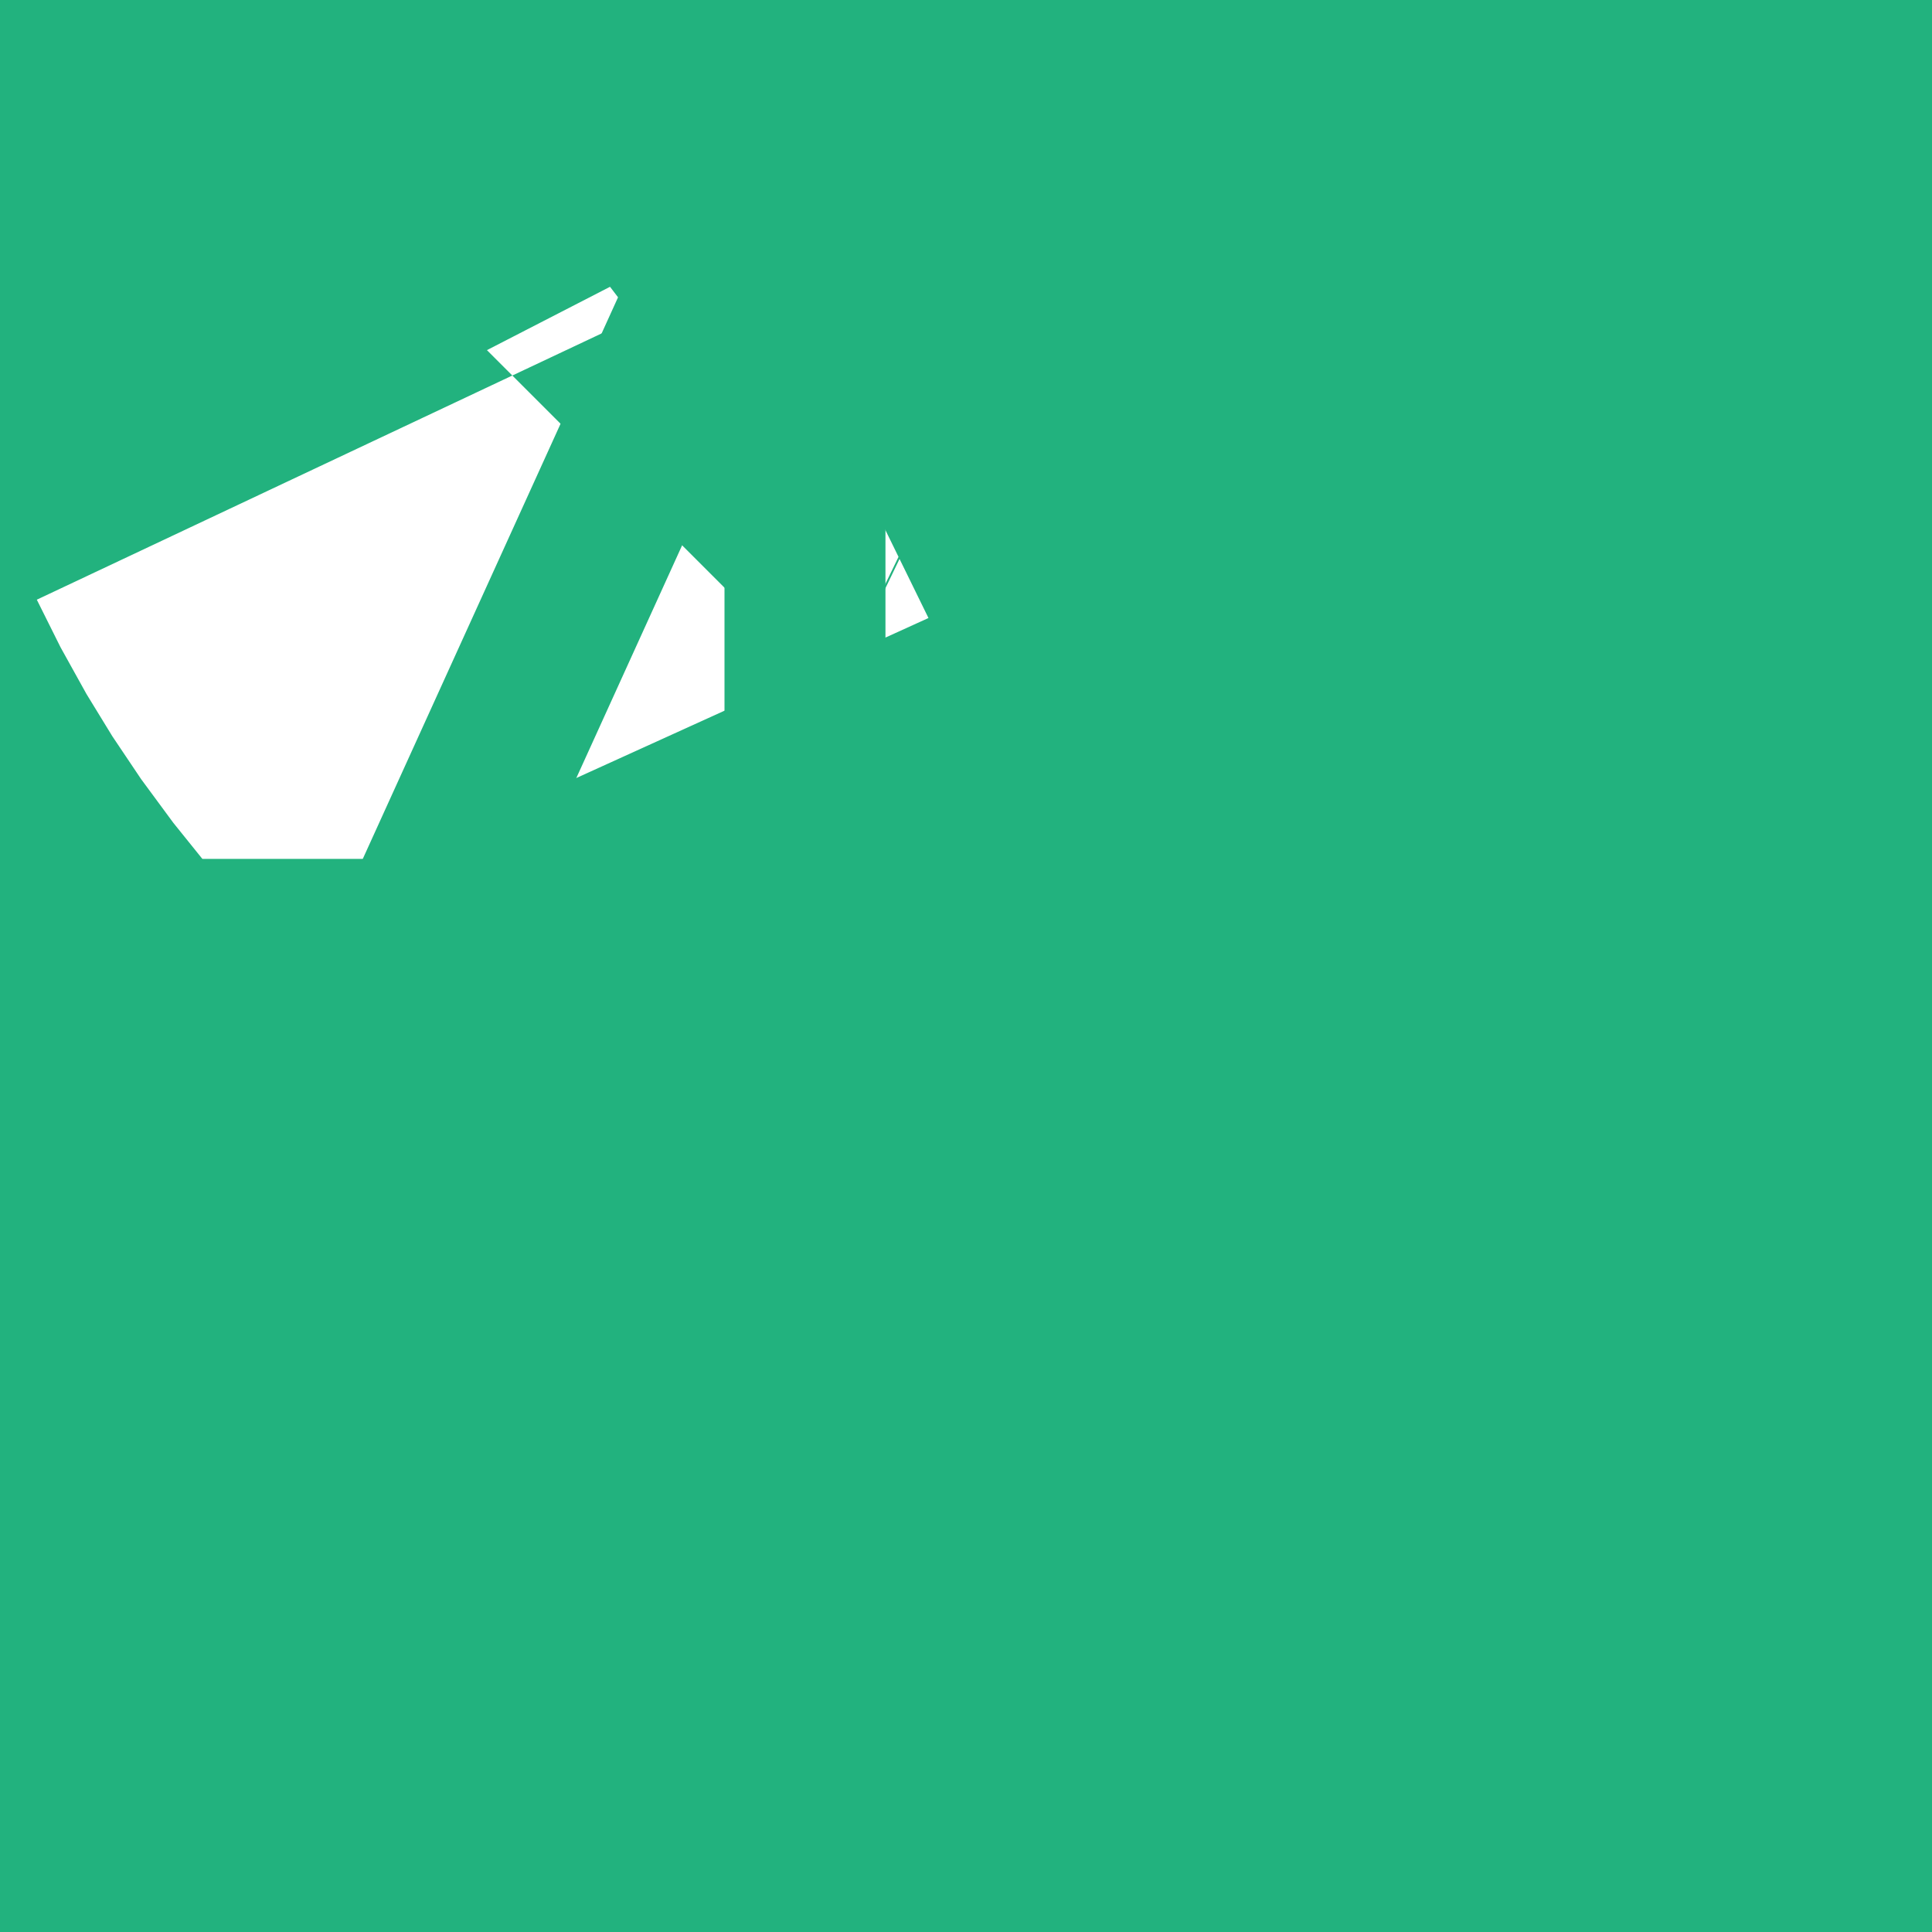 <svg width="16" height="16" viewBox="0 0 16 16" fill="none" xmlns="http://www.w3.org/2000/svg">
<g clip-path="url(#clip0_1892_2972)">
<path d="M6.805 0.046H6.8C6.651 0.012 6.494 0.031 6.357 0.099C6.22 0.167 6.11 0.28 6.047 0.419L0.25 13.173C0.112 13.478 0.052 13.812 0.076 14.146C0.1 14.48 0.208 14.802 0.389 15.083C0.57 15.364 0.819 15.596 1.113 15.756C1.407 15.916 1.736 16 2.071 16H6.667C6.843 16 7.013 15.93 7.138 15.805C7.263 15.68 7.333 15.511 7.333 15.334V0.698C7.332 0.545 7.279 0.398 7.183 0.279C7.087 0.161 6.954 0.078 6.805 0.046V0.046ZM6 14.667H2.071C1.959 14.667 1.849 14.639 1.751 14.586C1.653 14.532 1.57 14.455 1.51 14.361C1.449 14.268 1.413 14.16 1.405 14.049C1.397 13.938 1.417 13.826 1.463 13.724L6 3.744V14.667Z" fill="#22B27E"/>
<path d="M8.666 7.113L8.666 10.611L8.666 10.673C8.702 10.676 8.738 10.678 8.774 10.68C8.96 10.691 9.147 10.696 9.333 10.696C10.075 10.696 10.82 10.614 11.553 10.447C11.554 10.447 11.554 10.447 11.554 10.447C11.56 10.446 11.566 10.444 11.571 10.443M8.666 7.113L9.527 15.999L10.995 15.333L13.929 13.999L13.929 10.737L13.929 9.578M8.666 7.113C8.881 6.949 9.103 6.795 9.333 6.652C9.479 6.56 9.627 6.474 9.779 6.391C10.029 6.255 10.284 6.131 10.545 6.02C10.55 6.019 10.554 6.017 10.558 6.015C10.934 5.856 11.321 5.724 11.715 5.62M8.666 7.113L11.715 5.62M11.571 10.443C11.572 10.443 11.574 10.443 11.575 10.442L11.565 10.444L11.555 10.447C11.56 10.445 11.566 10.444 11.571 10.443ZM11.571 10.443C11.573 10.443 11.575 10.442 11.576 10.442C11.698 10.414 11.819 10.384 11.939 10.351C12.631 10.164 13.298 9.905 13.929 9.578M13.929 9.578L13.928 9.165L12.407 5.817C12.179 5.743 11.948 5.678 11.715 5.62M13.929 9.578C13.929 9.578 13.929 9.578 13.929 9.578M11.715 5.62L13.929 15.333L13.929 13.999L13.929 13.999L13.929 13.999L13.929 13.999L13.929 13.999L15.747 13.173L13.929 13.999V10.737V9.578M13.929 9.578V9.166L14.08 9.498C14.03 9.525 13.98 9.552 13.929 9.578ZM9.34 0.697H9.335L9.333 0.697L9.333 0.697L9.335 0.697L9.34 0.697L9.336 0.699L9.335 0.699L9.334 0.699L8.666 1.003V0.697C8.667 0.546 8.718 0.399 8.812 0.281C8.906 0.163 9.038 0.08 9.185 0.047C9.336 0.012 9.495 0.03 9.634 0.097C9.774 0.165 9.887 0.278 9.953 0.418L9.34 0.697Z" fill="#22B27E" stroke="#22B27E" stroke-width="21.333"/>
</g>
<defs>
<clipPath id="clip0_1892_2972">
<rect width="16" height="16" fill="white"/>
</clipPath>
</defs>
</svg>
